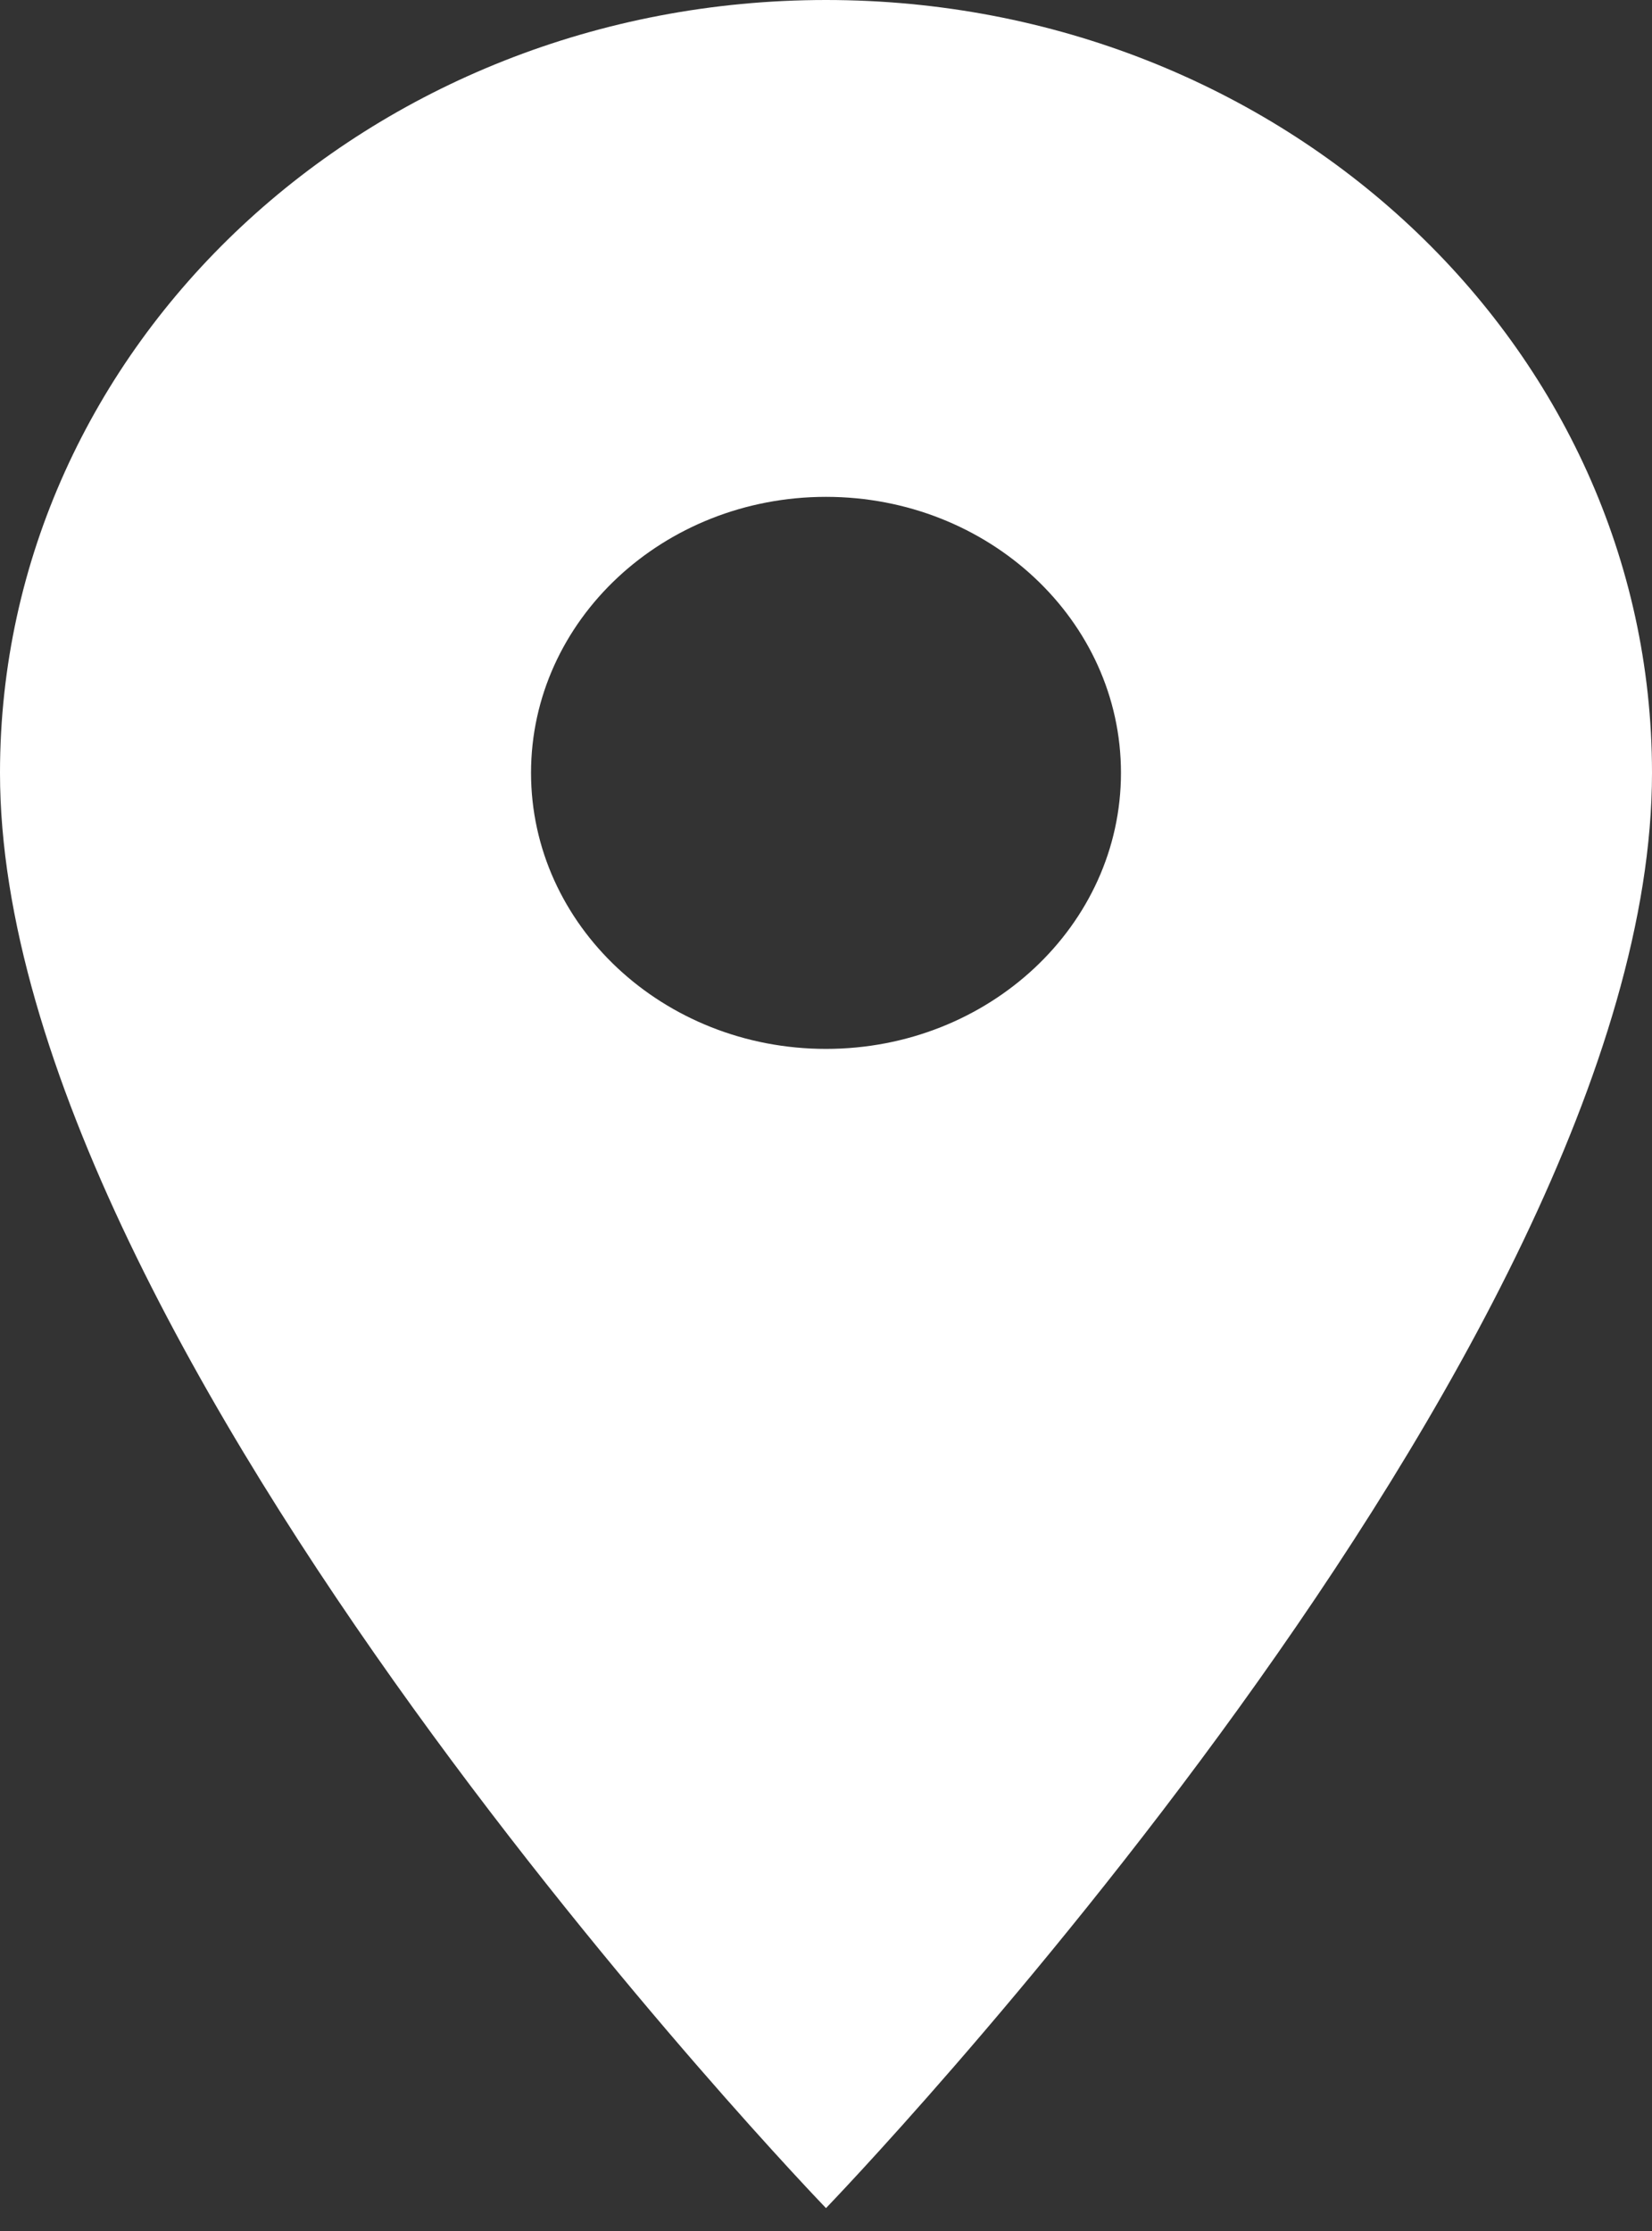 <svg width="20" height="27" viewBox="0 0 20 27" fill="none" xmlns="http://www.w3.org/2000/svg">
<rect x="0" y="0" width="20" height="27" fill="#333333" stroke="none"/>
<path d="M10 0C4.471 0 0 4.182 0 9.353C0 16.368 10 26.723 10 26.723C10 26.723 20 16.368 20 9.353C20 4.182 15.529 0 10 0ZM10 12.694C8.029 12.694 6.429 11.197 6.429 9.353C6.429 7.509 8.029 6.013 10 6.013C11.971 6.013 13.571 7.509 13.571 9.353C13.571 11.197 11.971 12.694 10 12.694Z" fill="white"/>
</svg>
